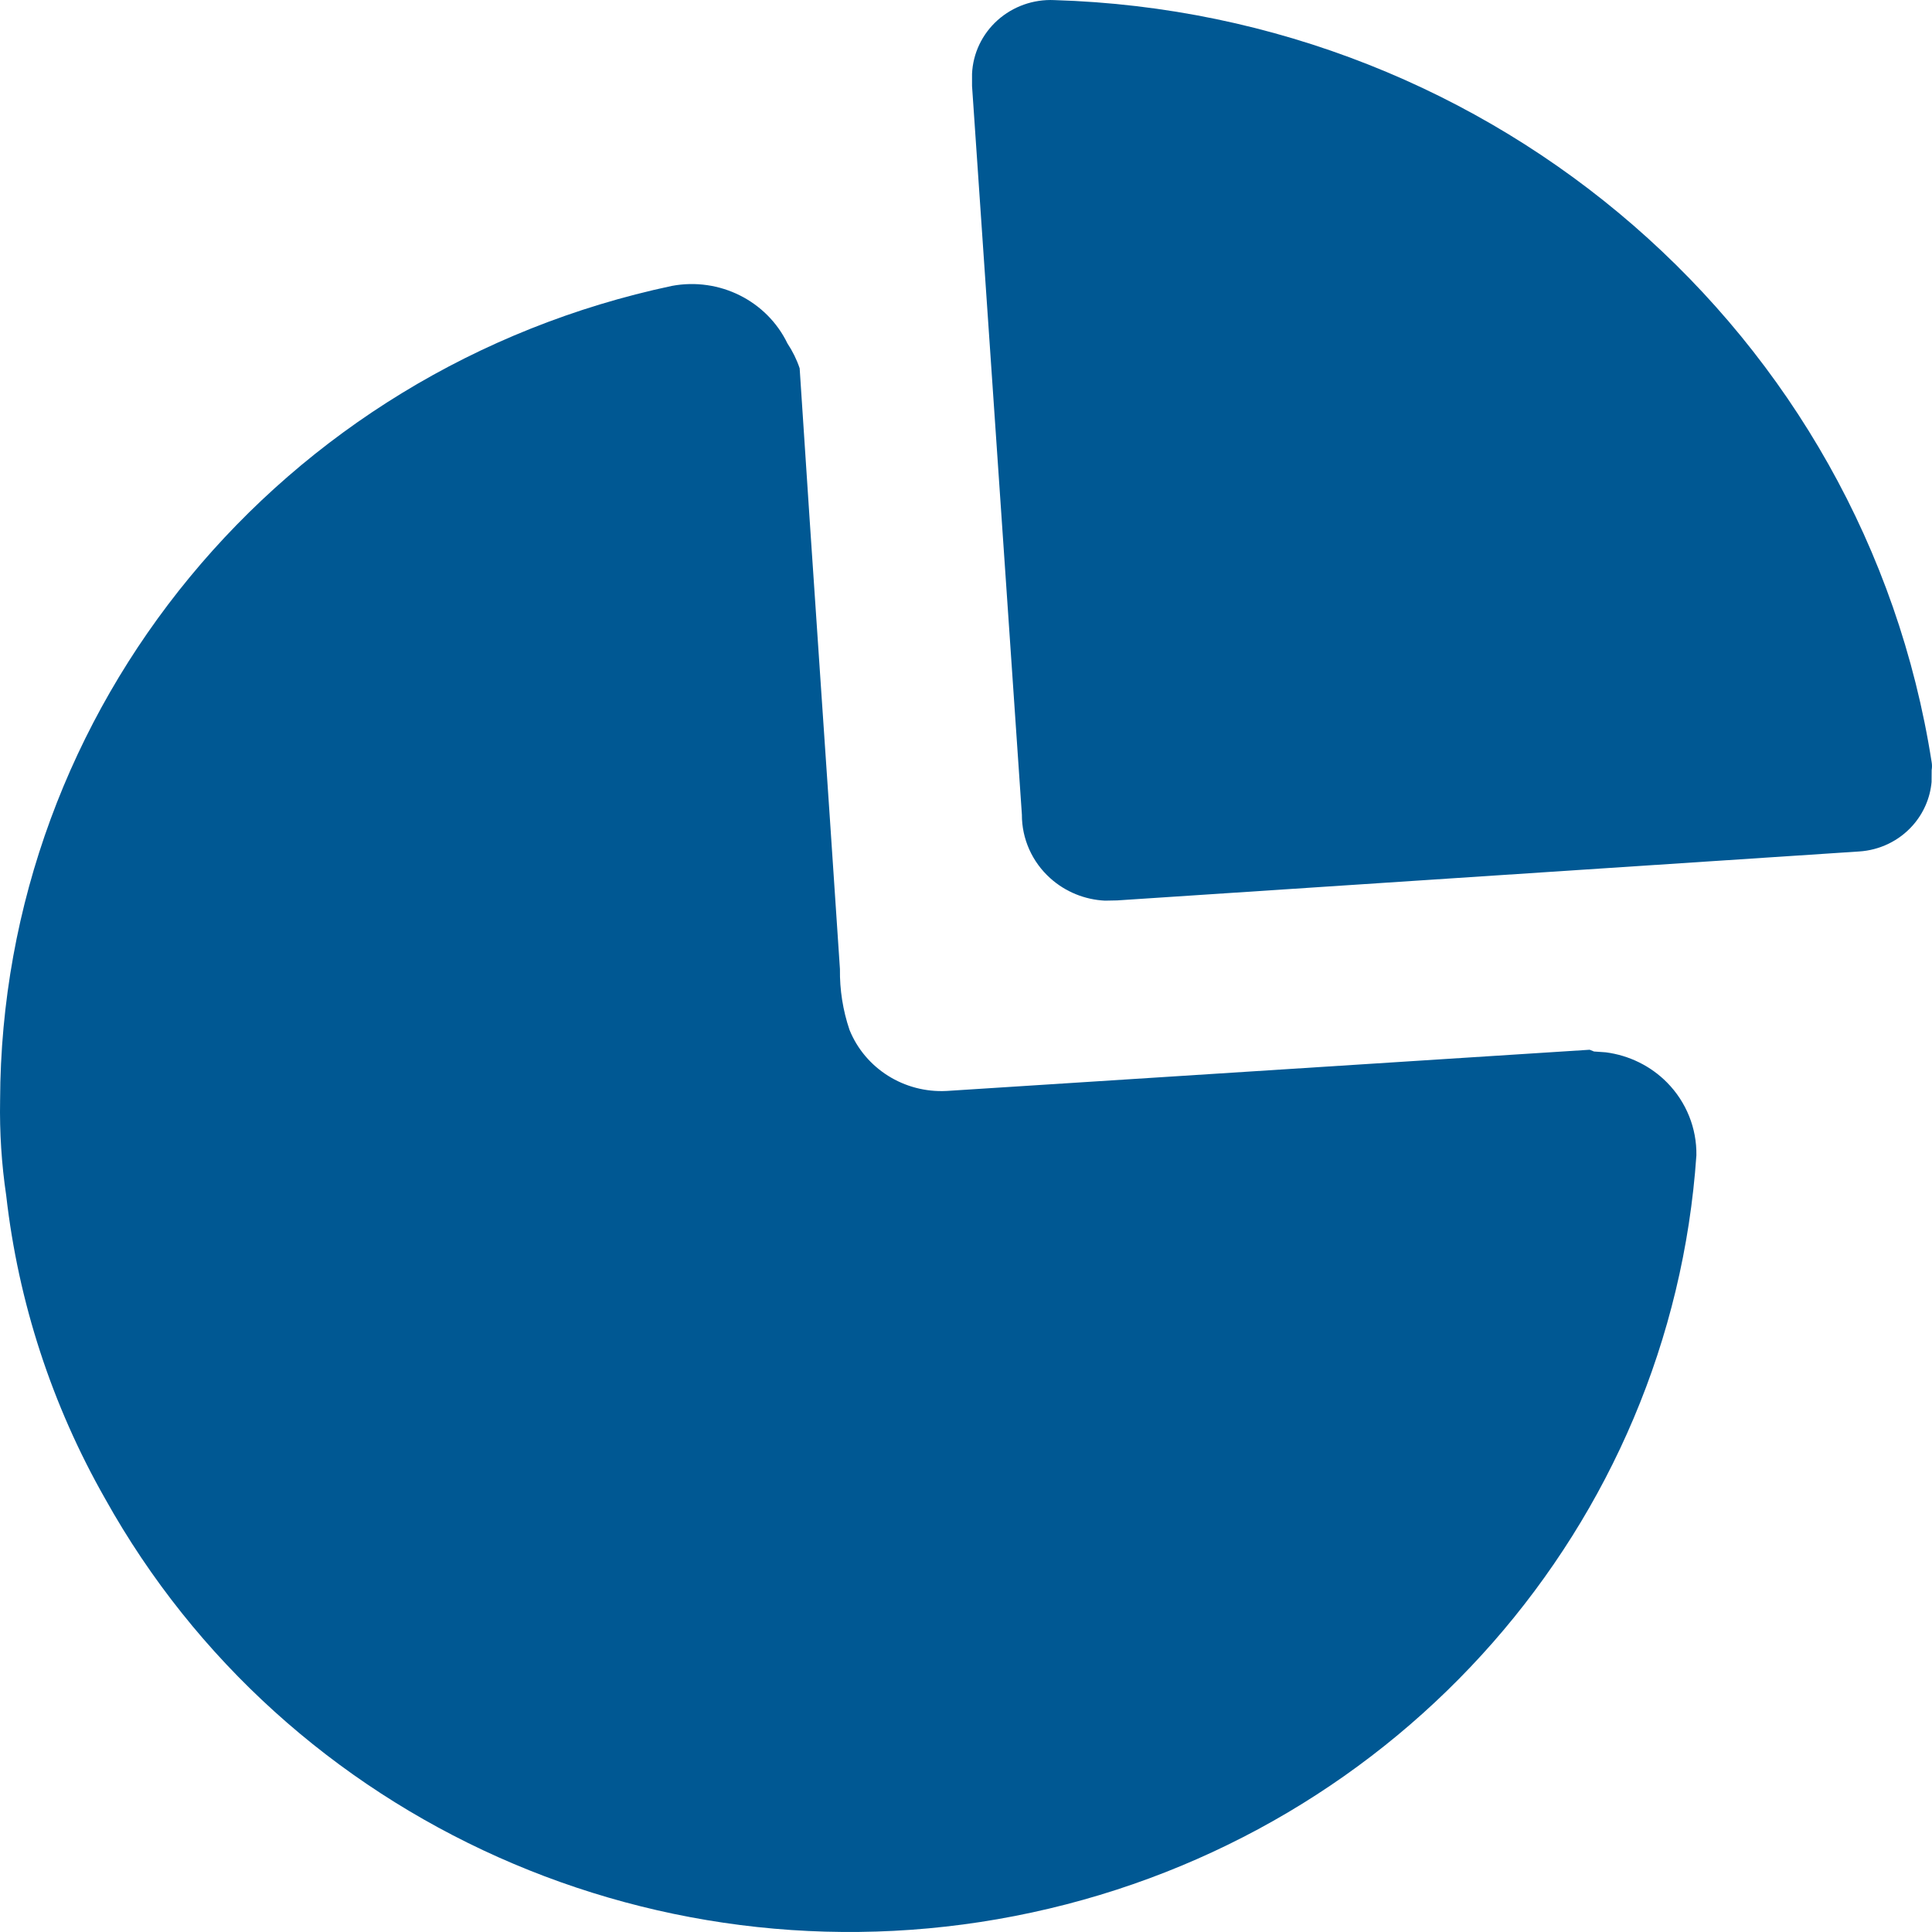 <svg width="40" height="40" viewBox="0 0 40 40" fill="none" xmlns="http://www.w3.org/2000/svg">
<path id="radial-graph" d="M13.912 5.919C14.892 5.736 15.875 6.225 16.303 7.11C16.409 7.27 16.495 7.443 16.556 7.625C16.828 11.819 17.118 15.941 17.39 20.064C17.384 20.492 17.451 20.919 17.589 21.325C17.914 22.125 18.723 22.633 19.599 22.587L32.912 21.734L33.002 21.77L33.245 21.787C33.726 21.849 34.175 22.068 34.516 22.414C34.913 22.817 35.131 23.359 35.122 23.92C34.597 31.564 28.992 37.951 21.366 39.596C13.739 41.242 5.92 37.751 2.176 31.028C1.074 29.091 0.379 26.959 0.129 24.755C0.032 24.102 -0.01 23.442 0.002 22.783C0.027 14.654 5.815 7.638 13.912 5.919ZM21.827 0.002C30.969 0.275 38.609 6.912 39.993 15.781C40.002 15.834 40.002 15.888 39.993 15.941L39.991 16.192C39.961 16.523 39.825 16.838 39.599 17.092C39.317 17.409 38.918 17.602 38.49 17.629L23.131 18.642L22.878 18.647C22.459 18.627 22.057 18.464 21.744 18.182C21.368 17.844 21.155 17.366 21.157 16.865L20.125 1.779V1.53C20.143 1.106 20.333 0.706 20.653 0.419C20.972 0.133 21.395 -0.018 21.827 0.002Z" fill="#005893"/>
</svg>
